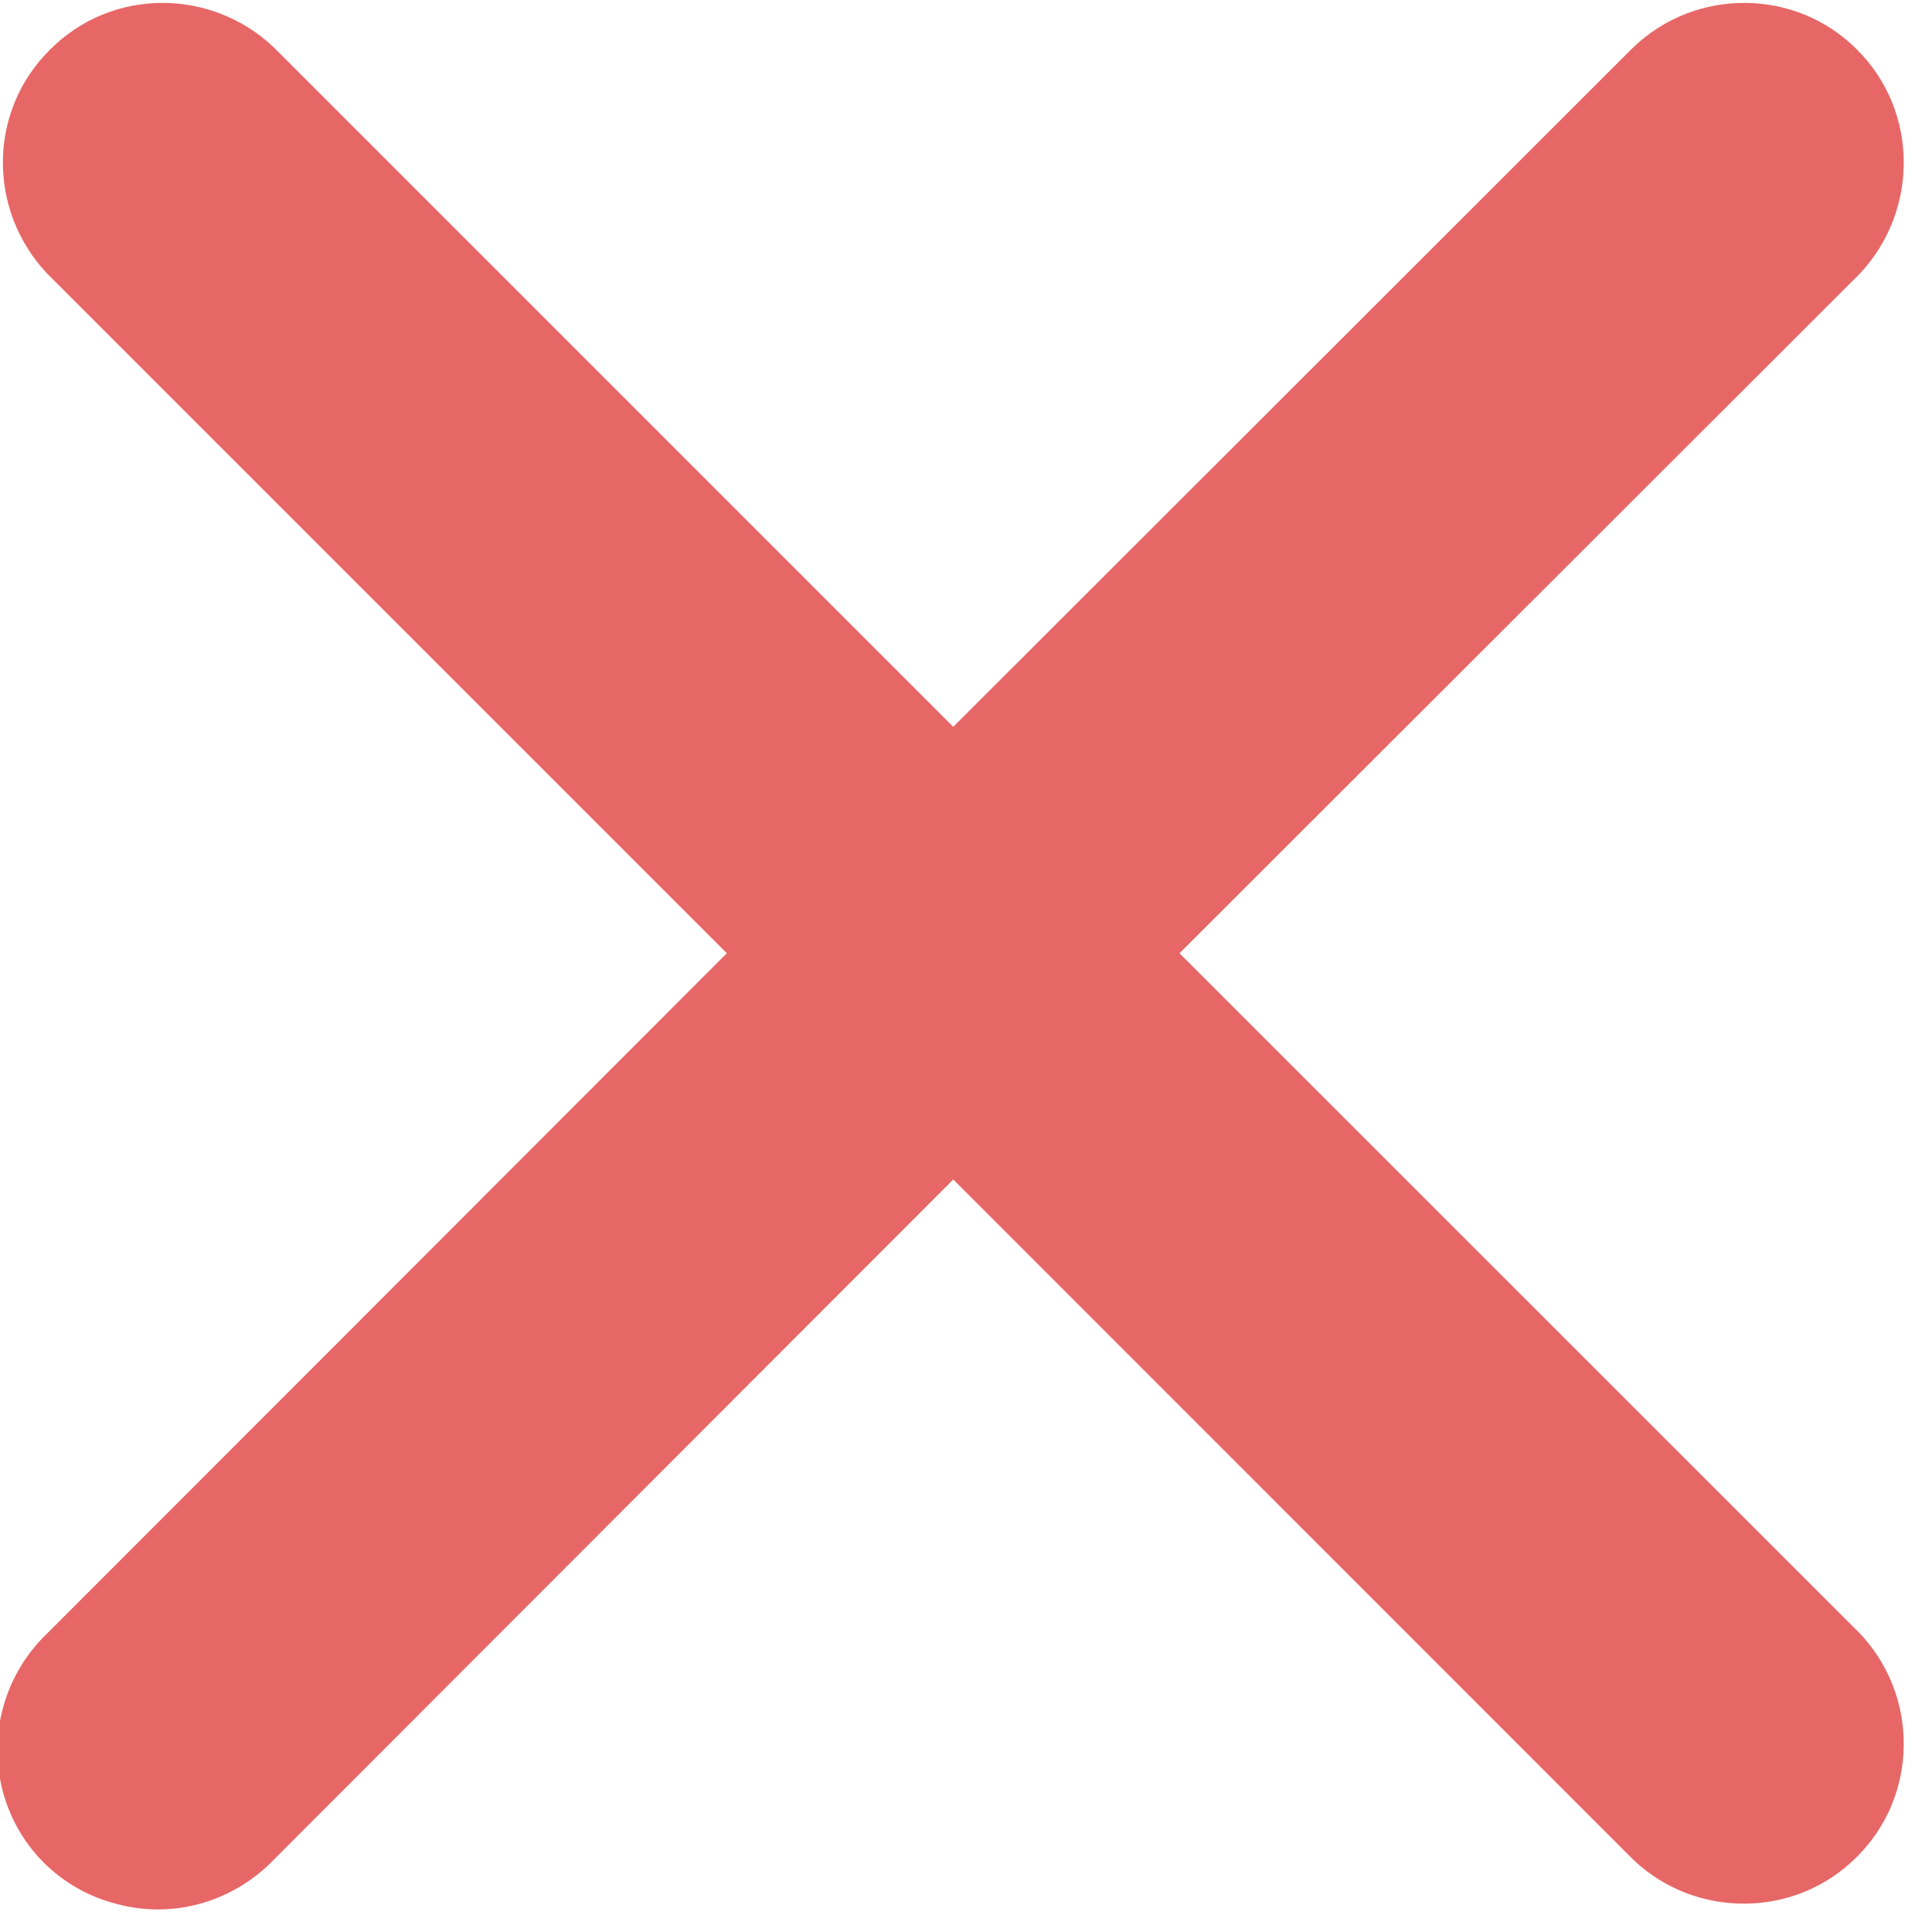 <svg xmlns="http://www.w3.org/2000/svg" xmlns:xlink="http://www.w3.org/1999/xlink" width="10" height="10" version="1.1" style=""><rect id="backgroundrect" width="100%" height="100%" x="0" y="0" fill="none" stroke="none"/>

<g class="currentLayer" style=""><title>Layer 1</title><g id="surface1" class="" fill="#e76767" fill-opacity="1">
<path style="stroke: none; fill-rule: evenodd;" d="M 6.105 4.934 L 9.625 1.418 C 9.934 1.09 9.93 0.574 9.613 0.258 C 9.297 -0.062 8.777 -0.066 8.453 0.246 L 4.934 3.762 L 1.418 0.246 C 1.09 -0.066 0.574 -0.062 0.258 0.258 C -0.062 0.574 -0.066 1.09 0.246 1.418 L 3.762 4.934 L 0.246 8.453 C 0.027 8.66 -0.062 8.973 0.012 9.262 C 0.086 9.555 0.312 9.781 0.605 9.855 C 0.898 9.934 1.207 9.844 1.418 9.625 L 4.934 6.105 L 8.453 9.625 C 8.777 9.934 9.297 9.93 9.613 9.609 C 9.93 9.293 9.934 8.777 9.625 8.453 Z M 6.105 4.934 " id="svg_1" fill="#e76767" fill-opacity="1"/>
</g></g></svg>
